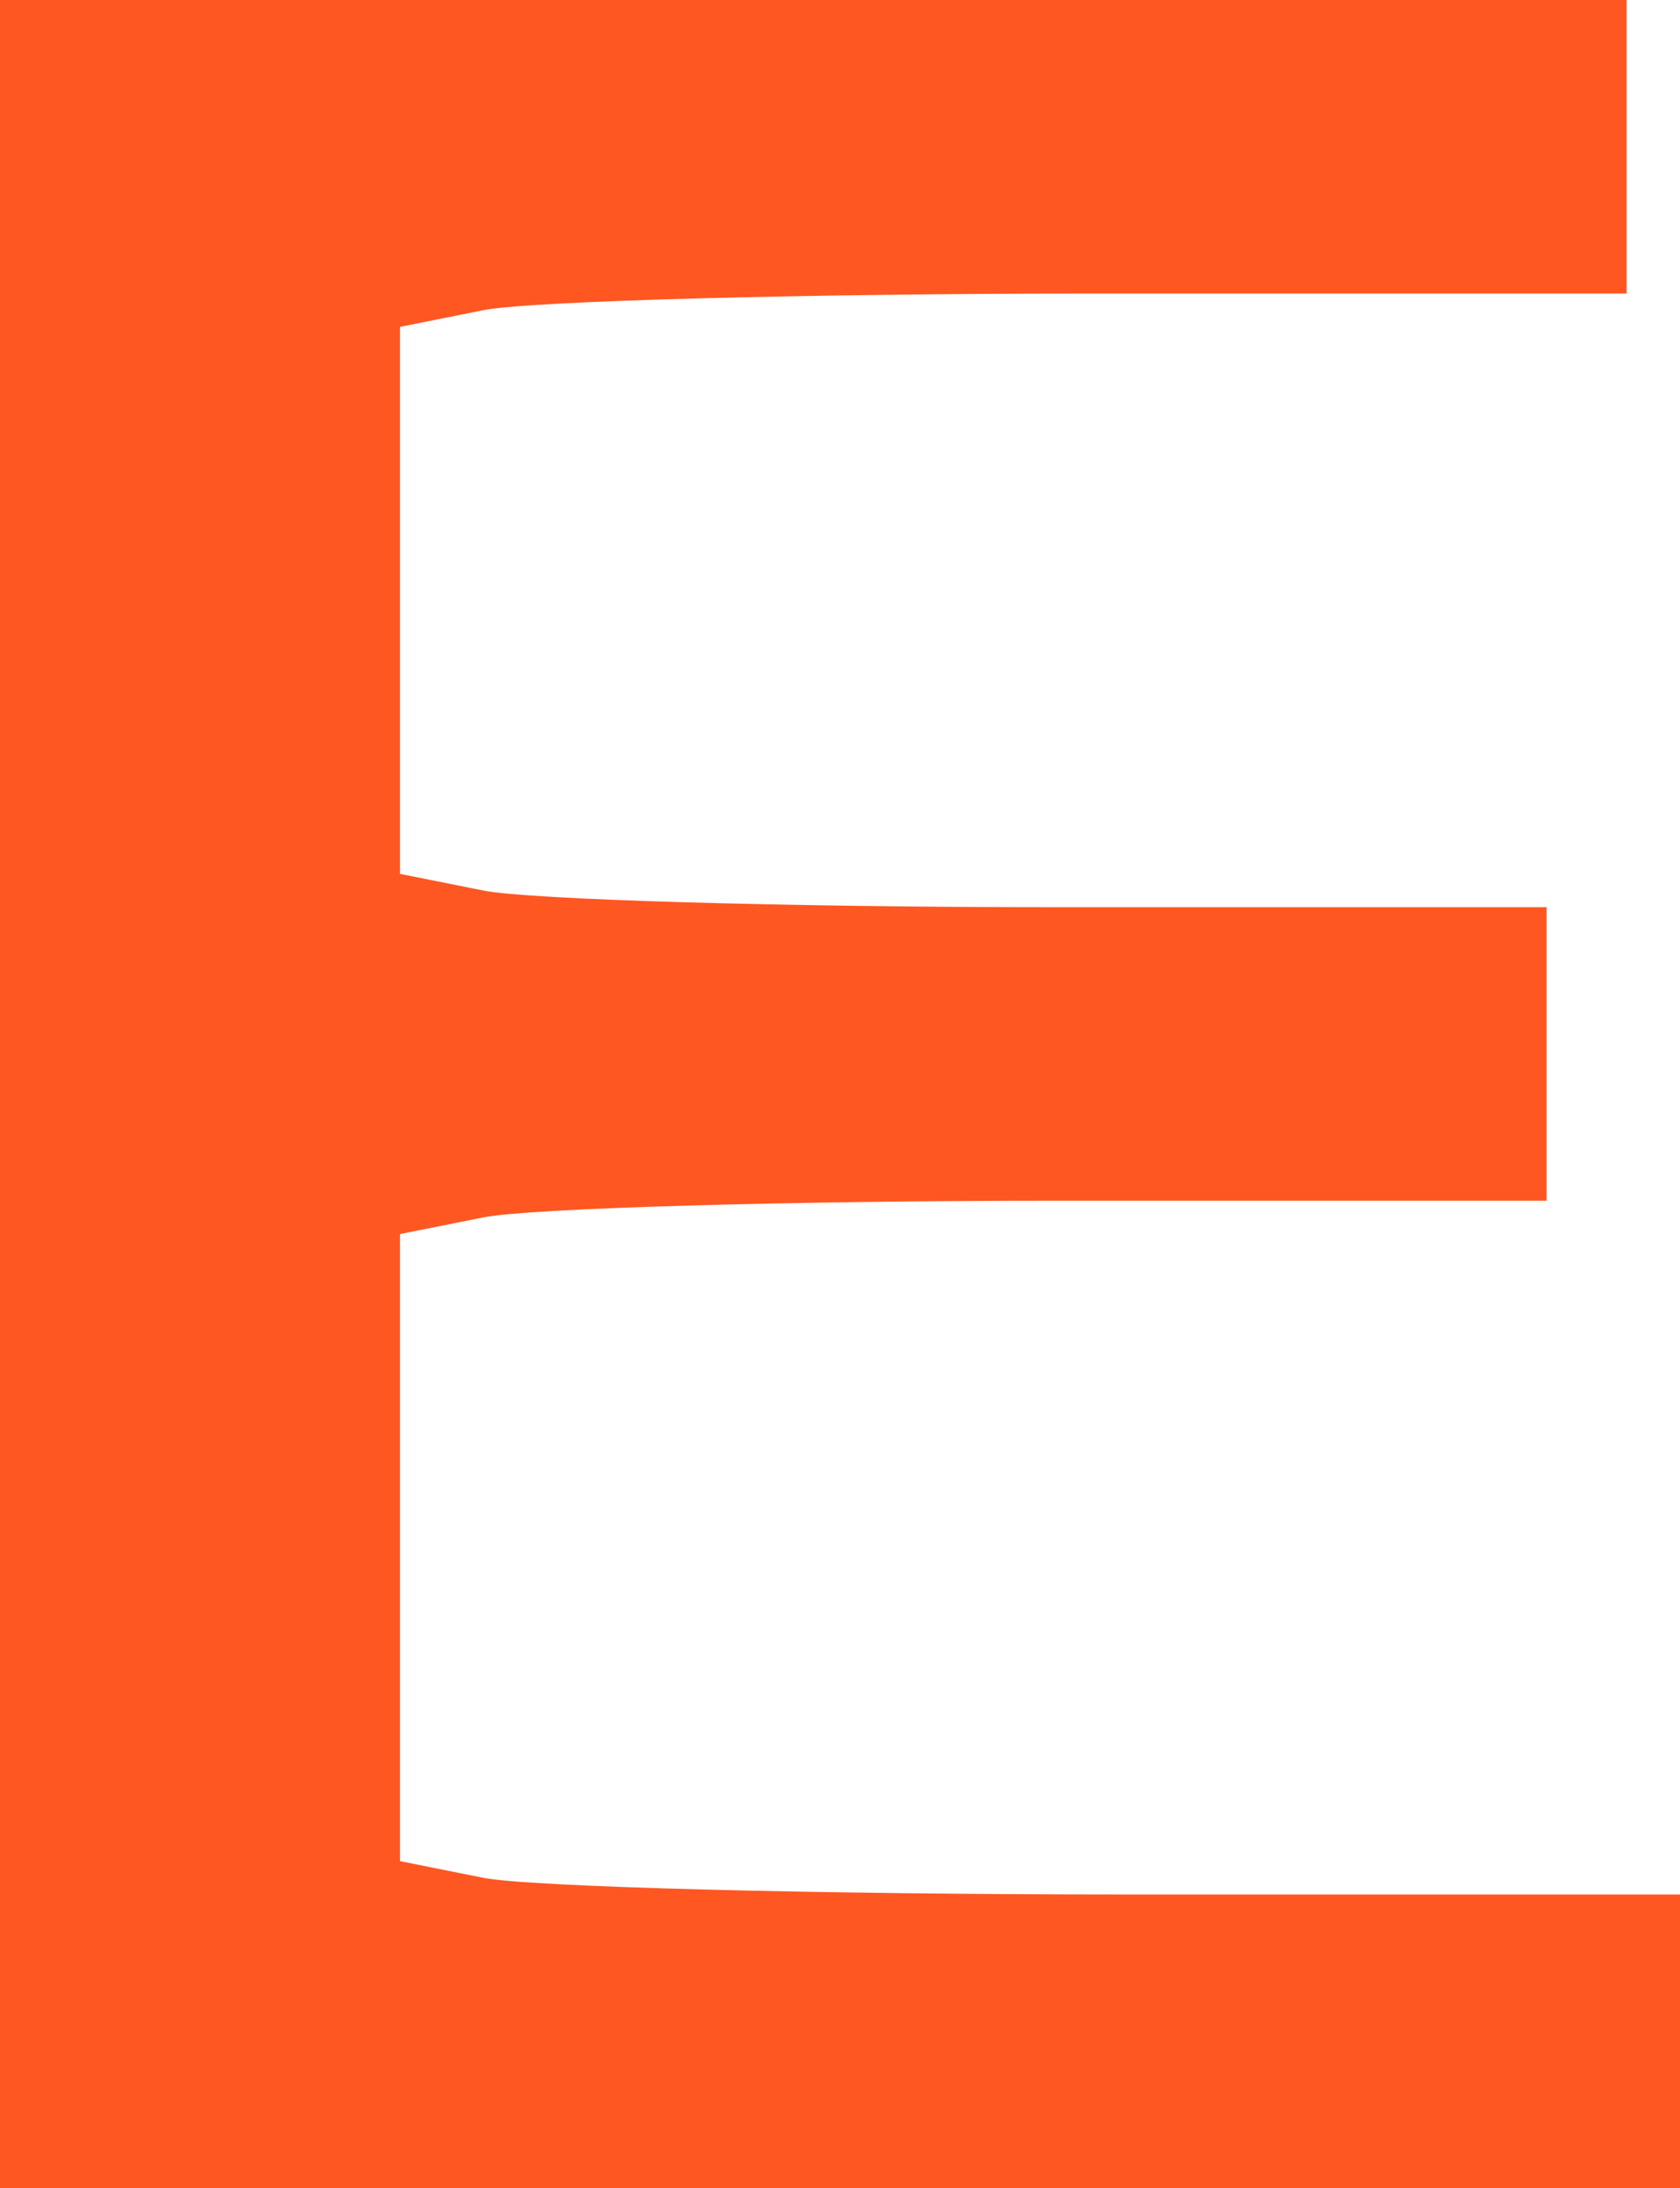<?xml version="1.0" encoding="UTF-8" standalone="no"?>
<!-- Created with Inkscape (http://www.inkscape.org/) -->

<svg
   xmlns:dc="http://purl.org/dc/elements/1.1/"
   xmlns:cc="http://creativecommons.org/ns#"
   xmlns:rdf="http://www.w3.org/1999/02/22-rdf-syntax-ns#"
   xmlns:svg="http://www.w3.org/2000/svg"
   xmlns="http://www.w3.org/2000/svg"
   xmlns:sodipodi="http://sodipodi.sourceforge.net/DTD/sodipodi-0.dtd"
   xmlns:inkscape="http://www.inkscape.org/namespaces/inkscape"
   version="1.1"
   id="svg3754"
   width="63"
   height="82"
   viewBox="0 0 63 82"
   sodipodi:docname="enlighten-logo.svg"
   inkscape:version="0.92.4 (5da689c313, 2019-01-14)"
   fill="#ff5722">
  <defs
     id="defs3758">
    <clipPath
       clipPathUnits="userSpaceOnUse"
       id="clipPath3802">
      <rect
         id="rect3804"
         width="63"
         height="82"
         x="0"
         y="12.271" />
    </clipPath>
  </defs>
  <path
     inkscape:connector-curvature="0"
     id="path3766"
     d="m 298.286,93.871 c -17.47,-5.671 -27.244,-20.452 -27.274,-41.245 -0.022,-15.437 5.936,-27.816 16.92,-35.151 7.016,-4.685 12.967,-6.204 24.302,-6.204 11.421,0 18.735,2.267 24.744,7.67 C 341.334,22.858 346,30.114 346,32.973 c 0,0.589 -3.016,1.64 -6.703,2.336 -6.274,1.184 -6.77,1.143 -7.75,-0.637 -2.339,-4.248 -9.543,-10.31 -13.031,-10.964 -12.161,-2.281 -23.407,1.98 -28.97,10.978 -2.728,4.412 -3.041,5.811 -3.385,15.094 -0.516,13.929 1.267,20.014 7.767,26.514 5.393,5.393 9.523,6.962 18.347,6.971 6.187,0.006 15.82,-2.866 18.868,-5.624 C 332.54,76.377 333,74.544 333,70.241 c 0,-5.606 -0.062,-5.732 -3.125,-6.345 -1.719,-0.344 -6.219,-0.625 -10,-0.625 H 313 v -5.5 -5.5 h 17.5 17.5 v 15.449 15.449 l -3.469,2.646 c -1.908,1.455 -6.97,4.04 -11.25,5.743 -6.849,2.726 -9.159,3.132 -19.281,3.389 -7.744,0.196 -12.876,-0.155 -15.714,-1.076 z M 0,53.271 v -41 H 30.5 61 v 5.5 5.5 H 41.125 c -10.931,0 -21.281,0.281 -23,0.625 L 15,24.521 v 10.25 10.25 l 3.125,0.625 c 1.719,0.344 11.394,0.625 21.5,0.625 H 58 v 5.5 5.5 H 39.625 c -10.106,0 -19.781,0.281 -21.5,0.625 L 15,58.521 v 11.75 11.75 l 3.125,0.625 c 1.719,0.344 12.519,0.625 24,0.625 H 63 v 5.5 5.5 H 31.5 0 Z m 80,-0.042 V 12.187 l 7.727,0.292 7.727,0.292 16.531,27 c 9.723,15.88 17.145,27 18.023,27 1.279,0 1.53,-3.88 1.758,-27.25 l 0.266,-27.25 H 139.016 146 v 41.04 41.04 l -8.2,-0.29 -8.2,-0.29 -15.345,-25 C 105.814,55.021 98.298,43.155 97.55,42.403 94.4,39.229 94,42.148 94,68.33 v 25.941 h -7 -7 z m 87,0.042 v -41 h 7.5 7.5 v 34.875 34.875 l 3.125,0.625 c 1.719,0.344 11.394,0.625 21.5,0.625 H 225 v 5.5 5.5 h -29 -29 z m 72,0 v -41 h 7.5 7.5 v 41 41 h -7.5 -7.5 z m 128,0 v -41 h 7 7 v 16.025 16.025 l 2.565,0.975 c 3.333,1.267 28.537,1.267 31.87,0 L 418,44.32 V 28.296 12.271 h 7.5 7.5 v 41 41 H 425.5 418 V 76.746 59.221 l -2.565,-0.975 c -3.333,-1.267 -28.537,-1.267 -31.87,0 L 381,59.221 v 17.525 17.525 h -7 -7 z m 107,6.475 V 25.221 l -2.565,-0.975 c -1.411,-0.536 -7.261,-0.975 -13,-0.975 H 448 v -5.5 -5.5 h 33 33 v 5.5 5.5 l -10.25,0.014 c -5.638,0.007 -11.262,0.285 -12.5,0.617 L 489,24.504 v 34.883 34.883 h -7.5 -7.5 z m 52,-6.475 v -41 h 31 31 v 5.5 5.5 h -20.935 c -11.514,0 -22.089,0.439 -23.5,0.975 -2.506,0.953 -2.565,1.194 -2.565,10.525 0,9.331 0.059,9.572 2.565,10.525 1.411,0.536 11.086,0.975 21.5,0.975 H 584 v 5.5 5.5 h -18.935 c -10.414,0 -20.089,0.439 -21.5,0.975 C 541.025,59.212 541,59.33 541,70.271 c 0,10.941 0.025,11.059 2.565,12.025 1.411,0.536 12.211,0.975 24,0.975 H 589 v 5.5 5.5 H 557.5 526 Z m 81,0.167 c 0,-22.458 0.186,-41.021 0.414,-41.25 0.228,-0.229 3.628,-0.192 7.555,0.083 l 7.141,0.5 16.246,26.5 c 12.288,20.043 16.721,26.5 18.195,26.5 1.876,0 1.959,-0.992 2.215,-26.75 l 0.266,-26.75 H 665.516 672 v 41 41 l -7.75,-0.041 -7.75,-0.041 -16.125,-26.209 c -11.829,-19.226 -16.625,-26.209 -18,-26.209 -1.779,0 -1.889,1.345 -2.142,26.25 l -0.267,26.25 H 613.483 607 Z"
     style="fill:#ff5722"
     clip-path="url(#clipPath3802)"
     transform="translate(0,-12.271)" />
</svg>
